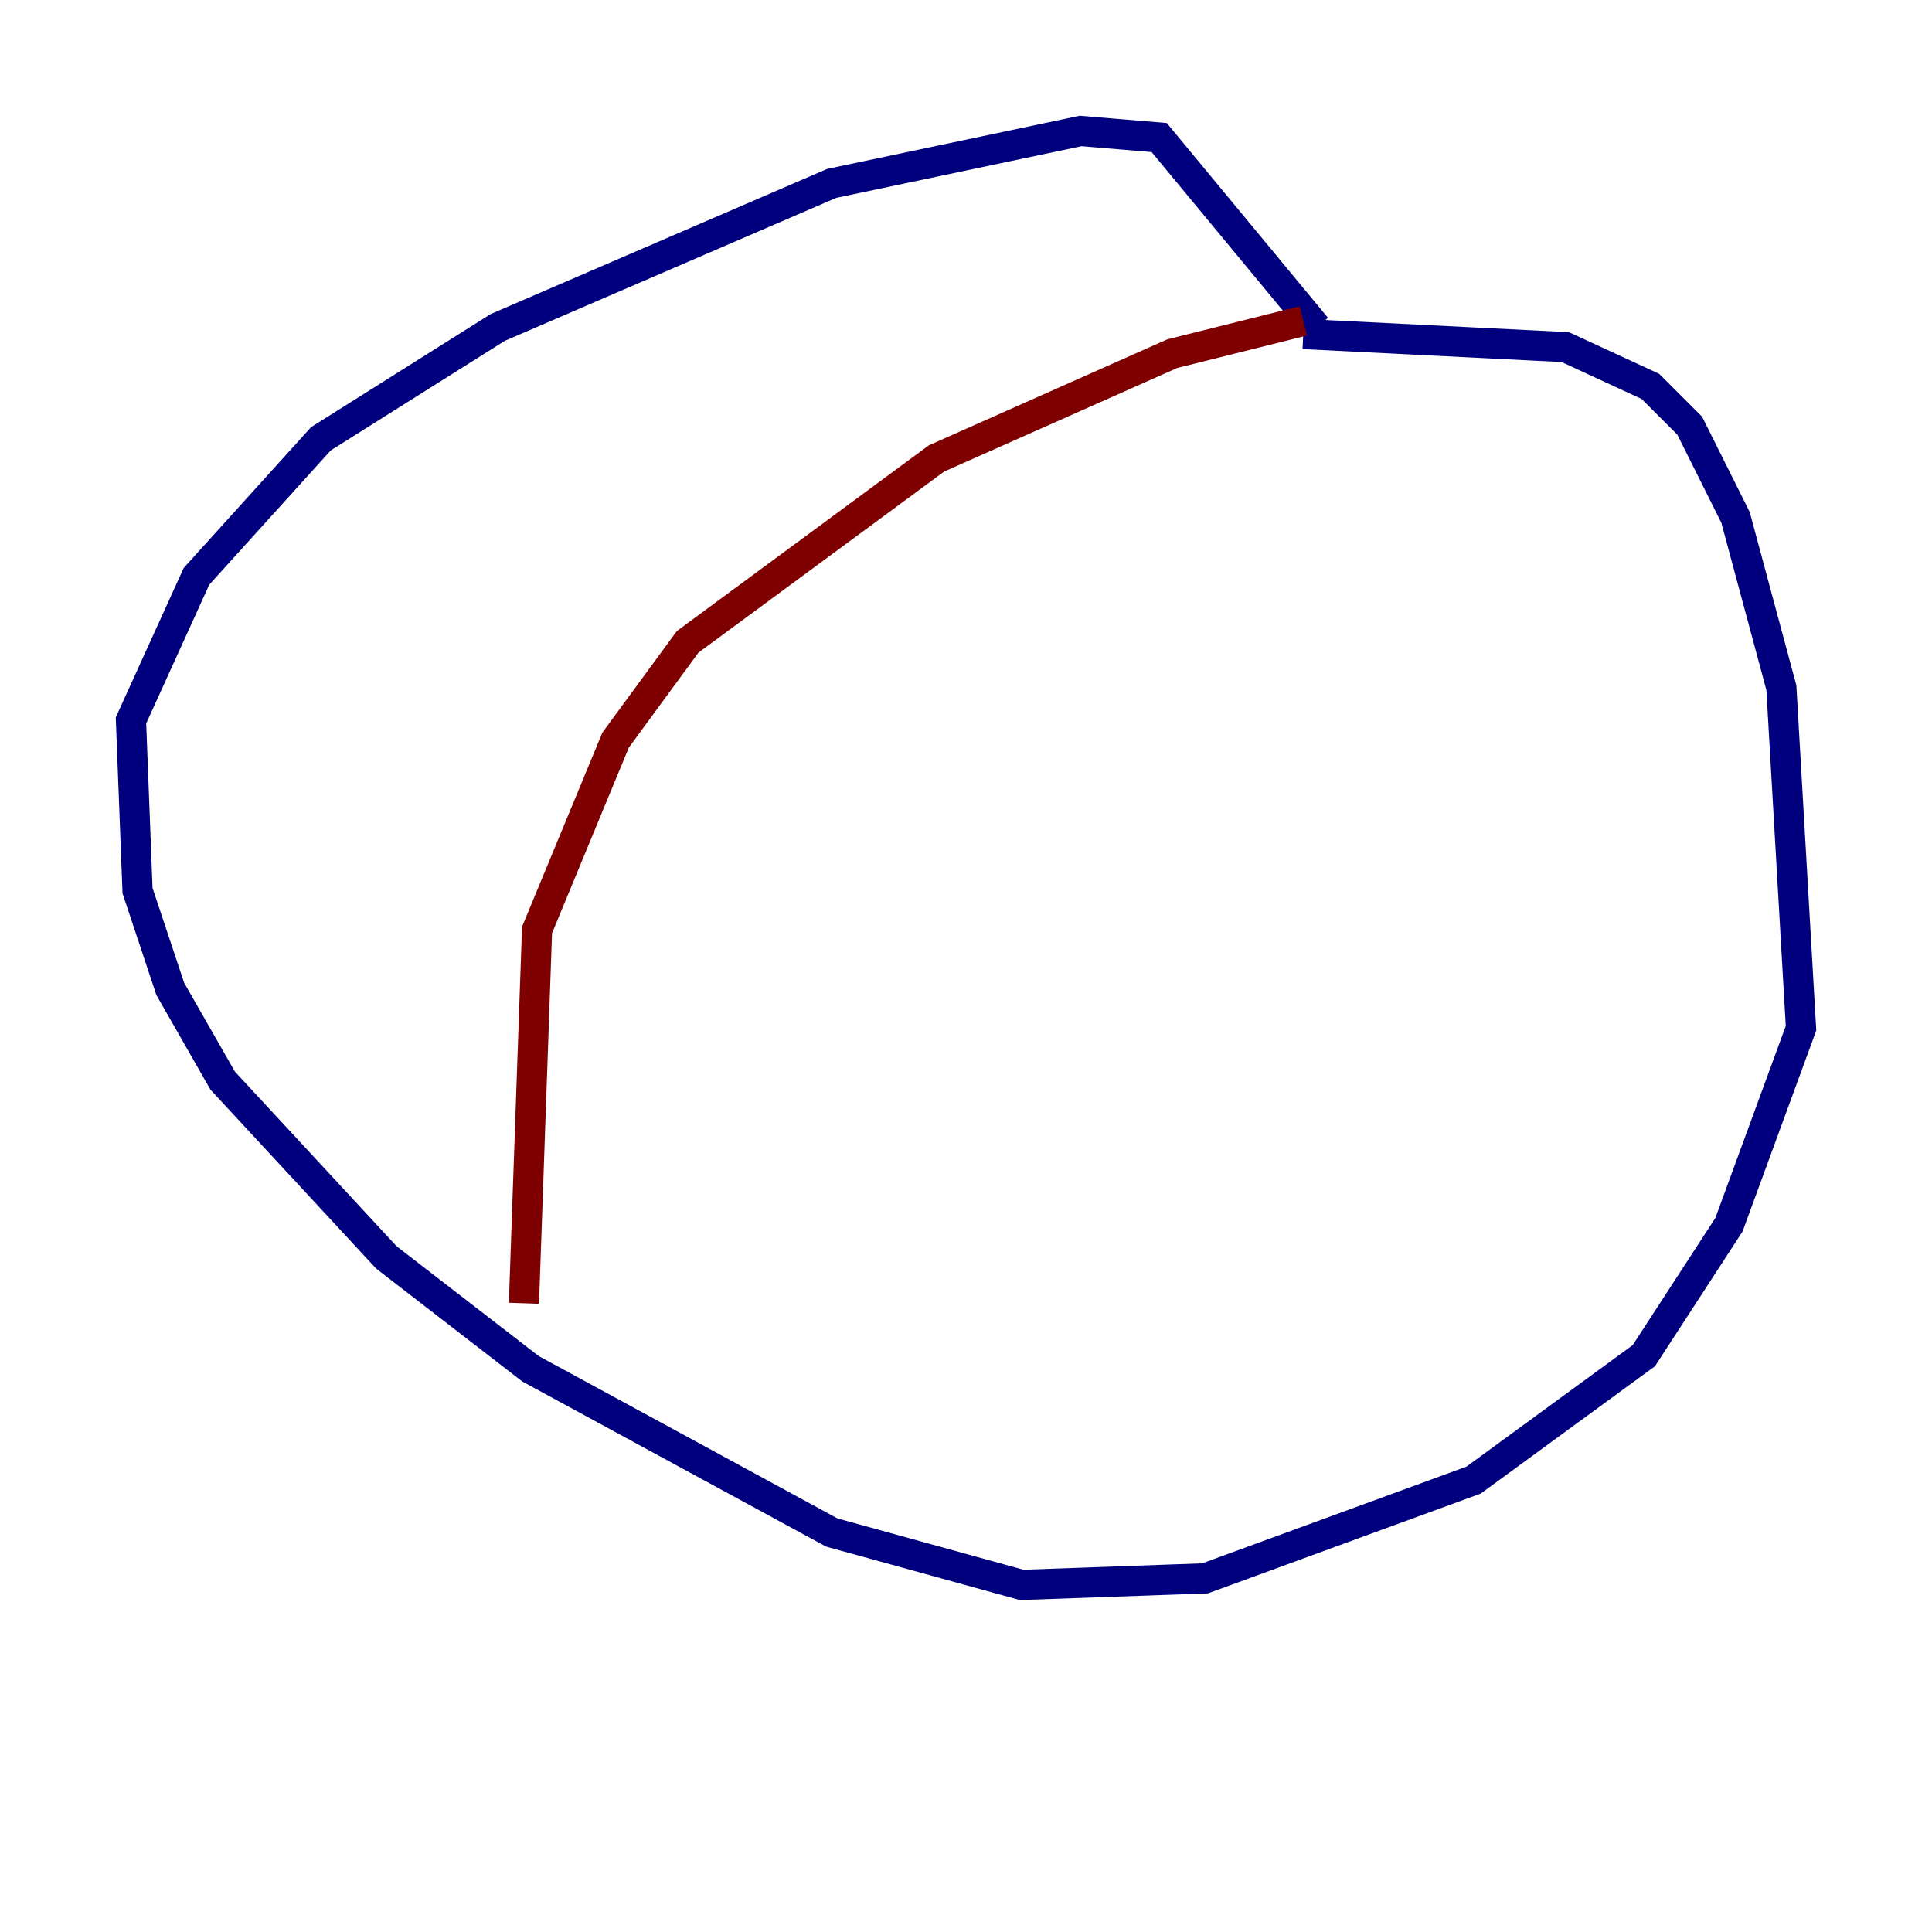 <?xml version="1.0" encoding="utf-8" ?>
<svg baseProfile="tiny" height="128" version="1.2" viewBox="0,0,128,128" width="128" xmlns="http://www.w3.org/2000/svg" xmlns:ev="http://www.w3.org/2001/xml-events" xmlns:xlink="http://www.w3.org/1999/xlink"><defs /><polyline fill="none" points="86.346,22.129 103.702,22.997 109.342,25.6 111.946,28.203 114.983,34.278 118.02,45.559 119.322,68.122 114.549,81.139 108.909,89.817 97.627,98.061 79.837,104.57 67.688,105.003 55.105,101.532 35.146,90.685 25.6,83.308 14.752,71.593 11.281,65.519 9.112,59.01 8.678,47.729 13.017,38.183 21.261,29.071 32.976,21.695 55.105,12.149 71.593,8.678 76.8,9.112 87.214,21.695" stroke="#00007f" stroke-width="2" /><polyline fill="none" points="86.346,21.261 77.668,23.43 62.047,30.373 45.559,42.522 40.786,49.031 35.58,61.614 34.712,86.346" stroke="#7f0000" stroke-width="2" /></svg>